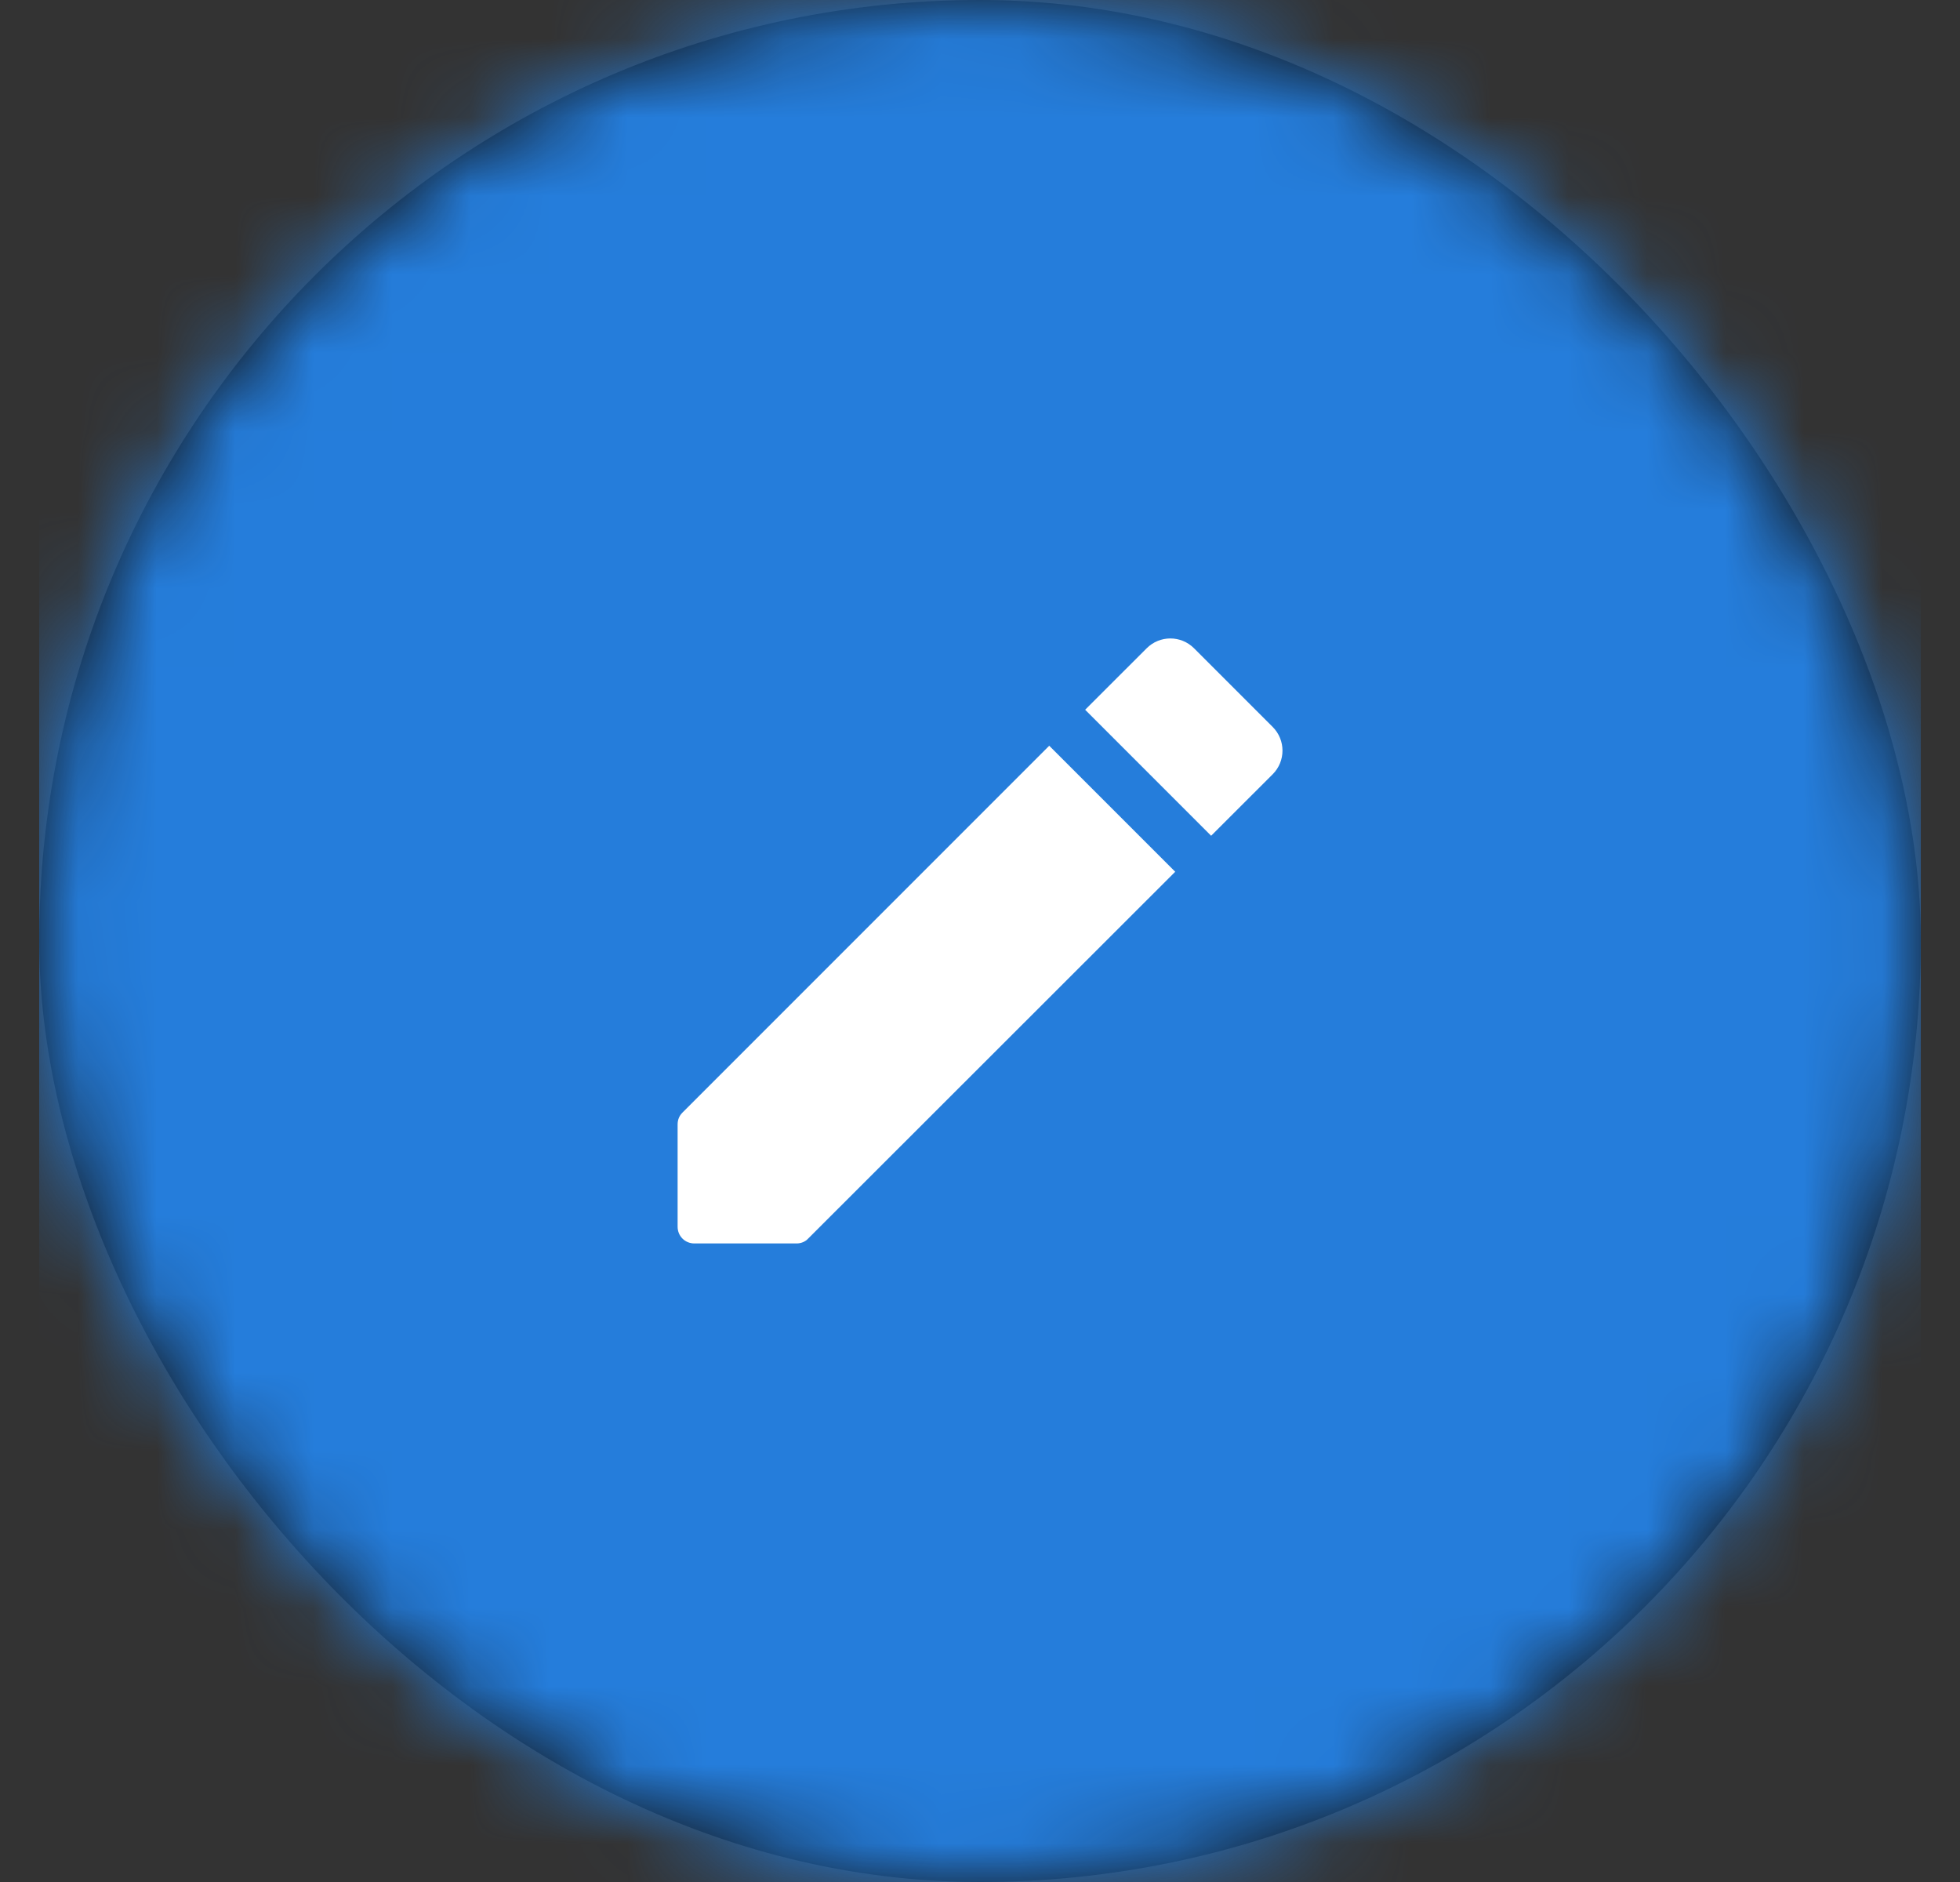 <?xml version="1.0" encoding="UTF-8"?>
<svg width="25px" height="24px" viewBox="0 0 25 24" version="1.1" xmlns="http://www.w3.org/2000/svg" xmlns:xlink="http://www.w3.org/1999/xlink">
    <rect x="0" y="0" width="25" height="24" fill="#333333" stroke="none"/>
    <title>Edit</title>
    <defs>
        <rect id="path-1" x="0" y="0" width="24" height="24" rx="12"></rect>
        <rect id="path-3" x="1.24344979e-14" y="1.24344979e-14" width="24" height="24" rx="12"></rect>
    </defs>
    <g id="🌕-APP-Light" stroke="none" stroke-width="1" fill="none" fill-rule="evenodd">
        <g id="Enter-mobile-number---OTB" transform="translate(-244, -174)">
            <g id="Group-2" transform="translate(107, 174)">
                <g id="Edit_Fab" transform="translate(137.5, 0)">
                    <g id="Edit" transform="translate(-0, -0)">
                        <mask id="mask-2" fill="white">
                            <use xlink:href="#path-1"></use>
                        </mask>
                        <use id="☁️-Elevation" fill="#121212" xlink:href="#path-1"></use>
                        <rect id="🎨-FAB-Color" fill="#257DDB" mask="url(#mask-2)" x="0" y="0" width="24" height="24"></rect>
                        <mask id="mask-4" fill="white">
                            <use xlink:href="#path-3"></use>
                        </mask>
                        <g id="💡States-"></g>
                        <g id="📍Icon" mask="url(#mask-4)">
                            <g transform="translate(6.857, 6.857)" id="-Round-/-Image-/-edit">
                                <polygon id="Path" points="0 0 10.286 0 10.286 10.286 0 10.286"></polygon>
                                <path d="M1.286,7.483 L1.286,8.786 C1.286,8.906 1.38,9 1.5,9 L2.803,9 C2.859,9 2.914,8.979 2.953,8.936 L7.633,4.26 L6.026,2.653 L1.35,7.329 C1.307,7.371 1.286,7.423 1.286,7.483 Z M8.876,3.017 C9.043,2.85 9.043,2.58 8.876,2.413 L7.873,1.41 C7.706,1.243 7.436,1.243 7.269,1.41 L6.484,2.194 L8.091,3.801 L8.876,3.017 Z" id="🔹-Icon-Color" fill="#FFFFFF"></path>
                            </g>
                        </g>
                    </g>
                </g>
            </g>
        </g>
    </g>
</svg>